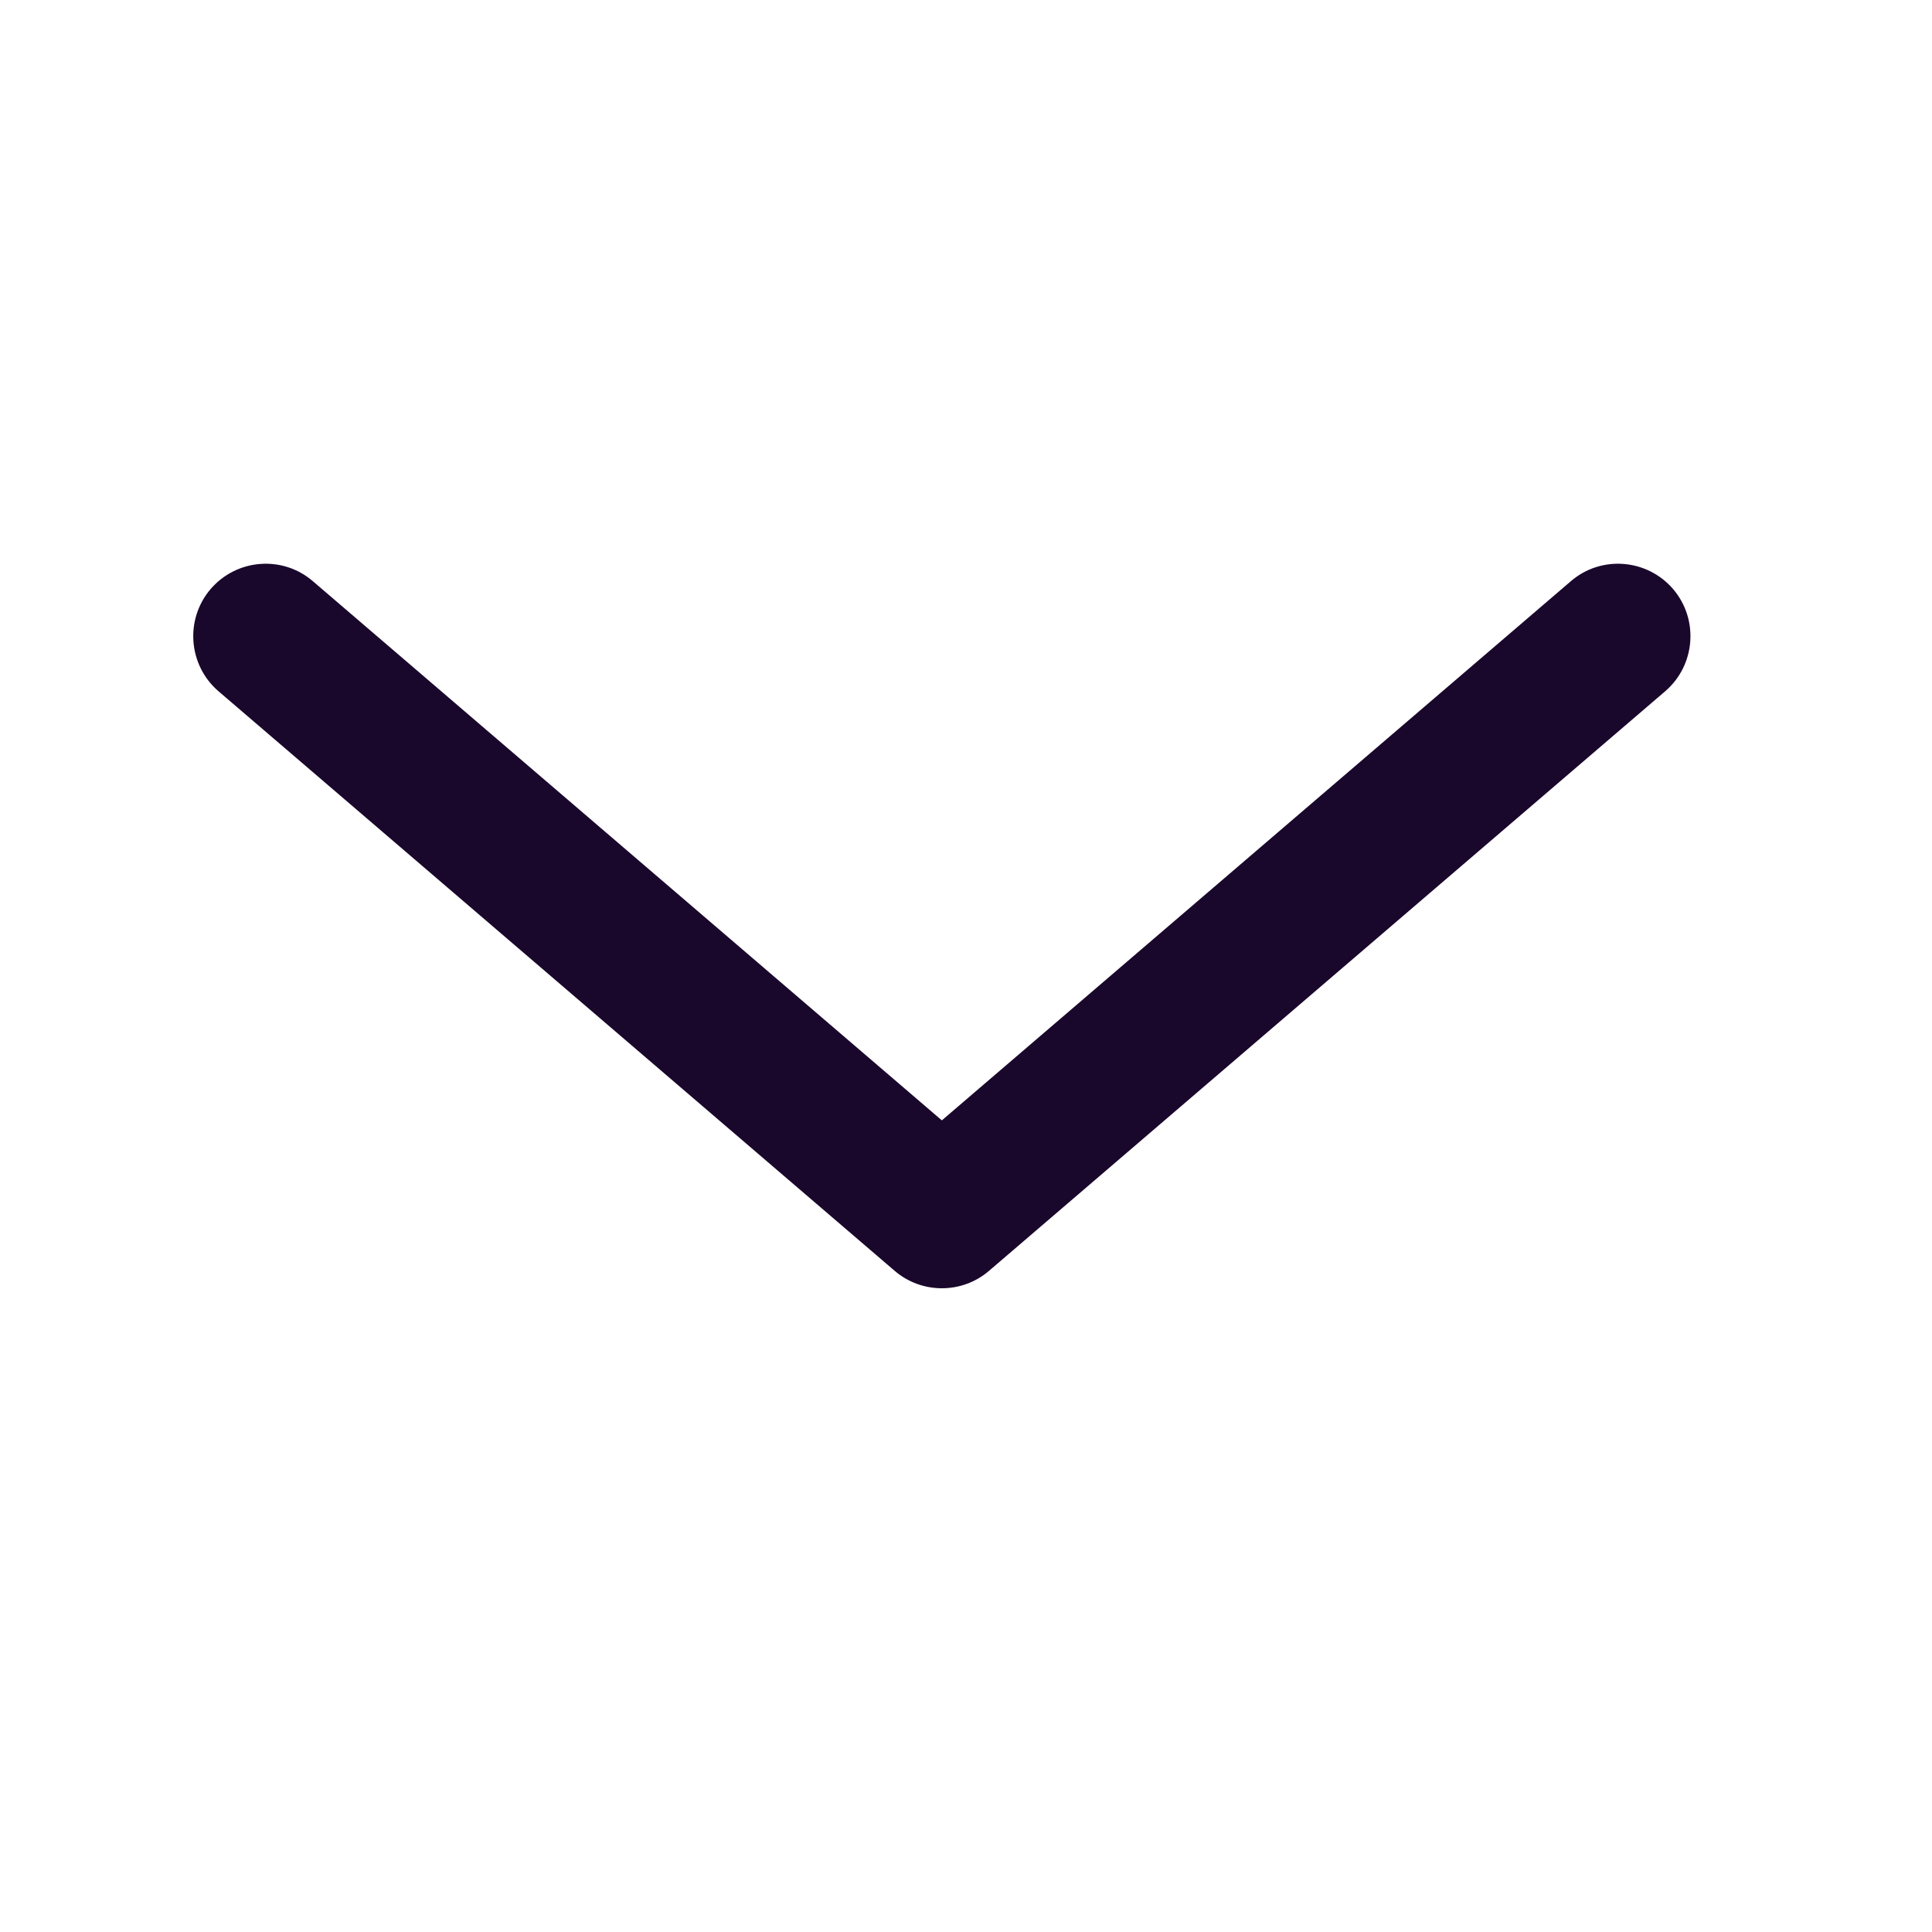 <svg width="10" height="10" viewBox="0 0 10 10" fill="none" xmlns="http://www.w3.org/2000/svg">
<path fill-rule="evenodd" clip-rule="evenodd" d="M5.119 6.578C4.979 6.698 4.771 6.698 4.631 6.578L1.131 3.578C0.974 3.443 0.956 3.206 1.09 3.049C1.225 2.892 1.462 2.873 1.619 3.008L4.875 5.799L8.131 3.008C8.288 2.873 8.525 2.892 8.66 3.049C8.794 3.206 8.776 3.443 8.619 3.578L5.119 6.578Z" fill="#1A072C"/>
</svg>
